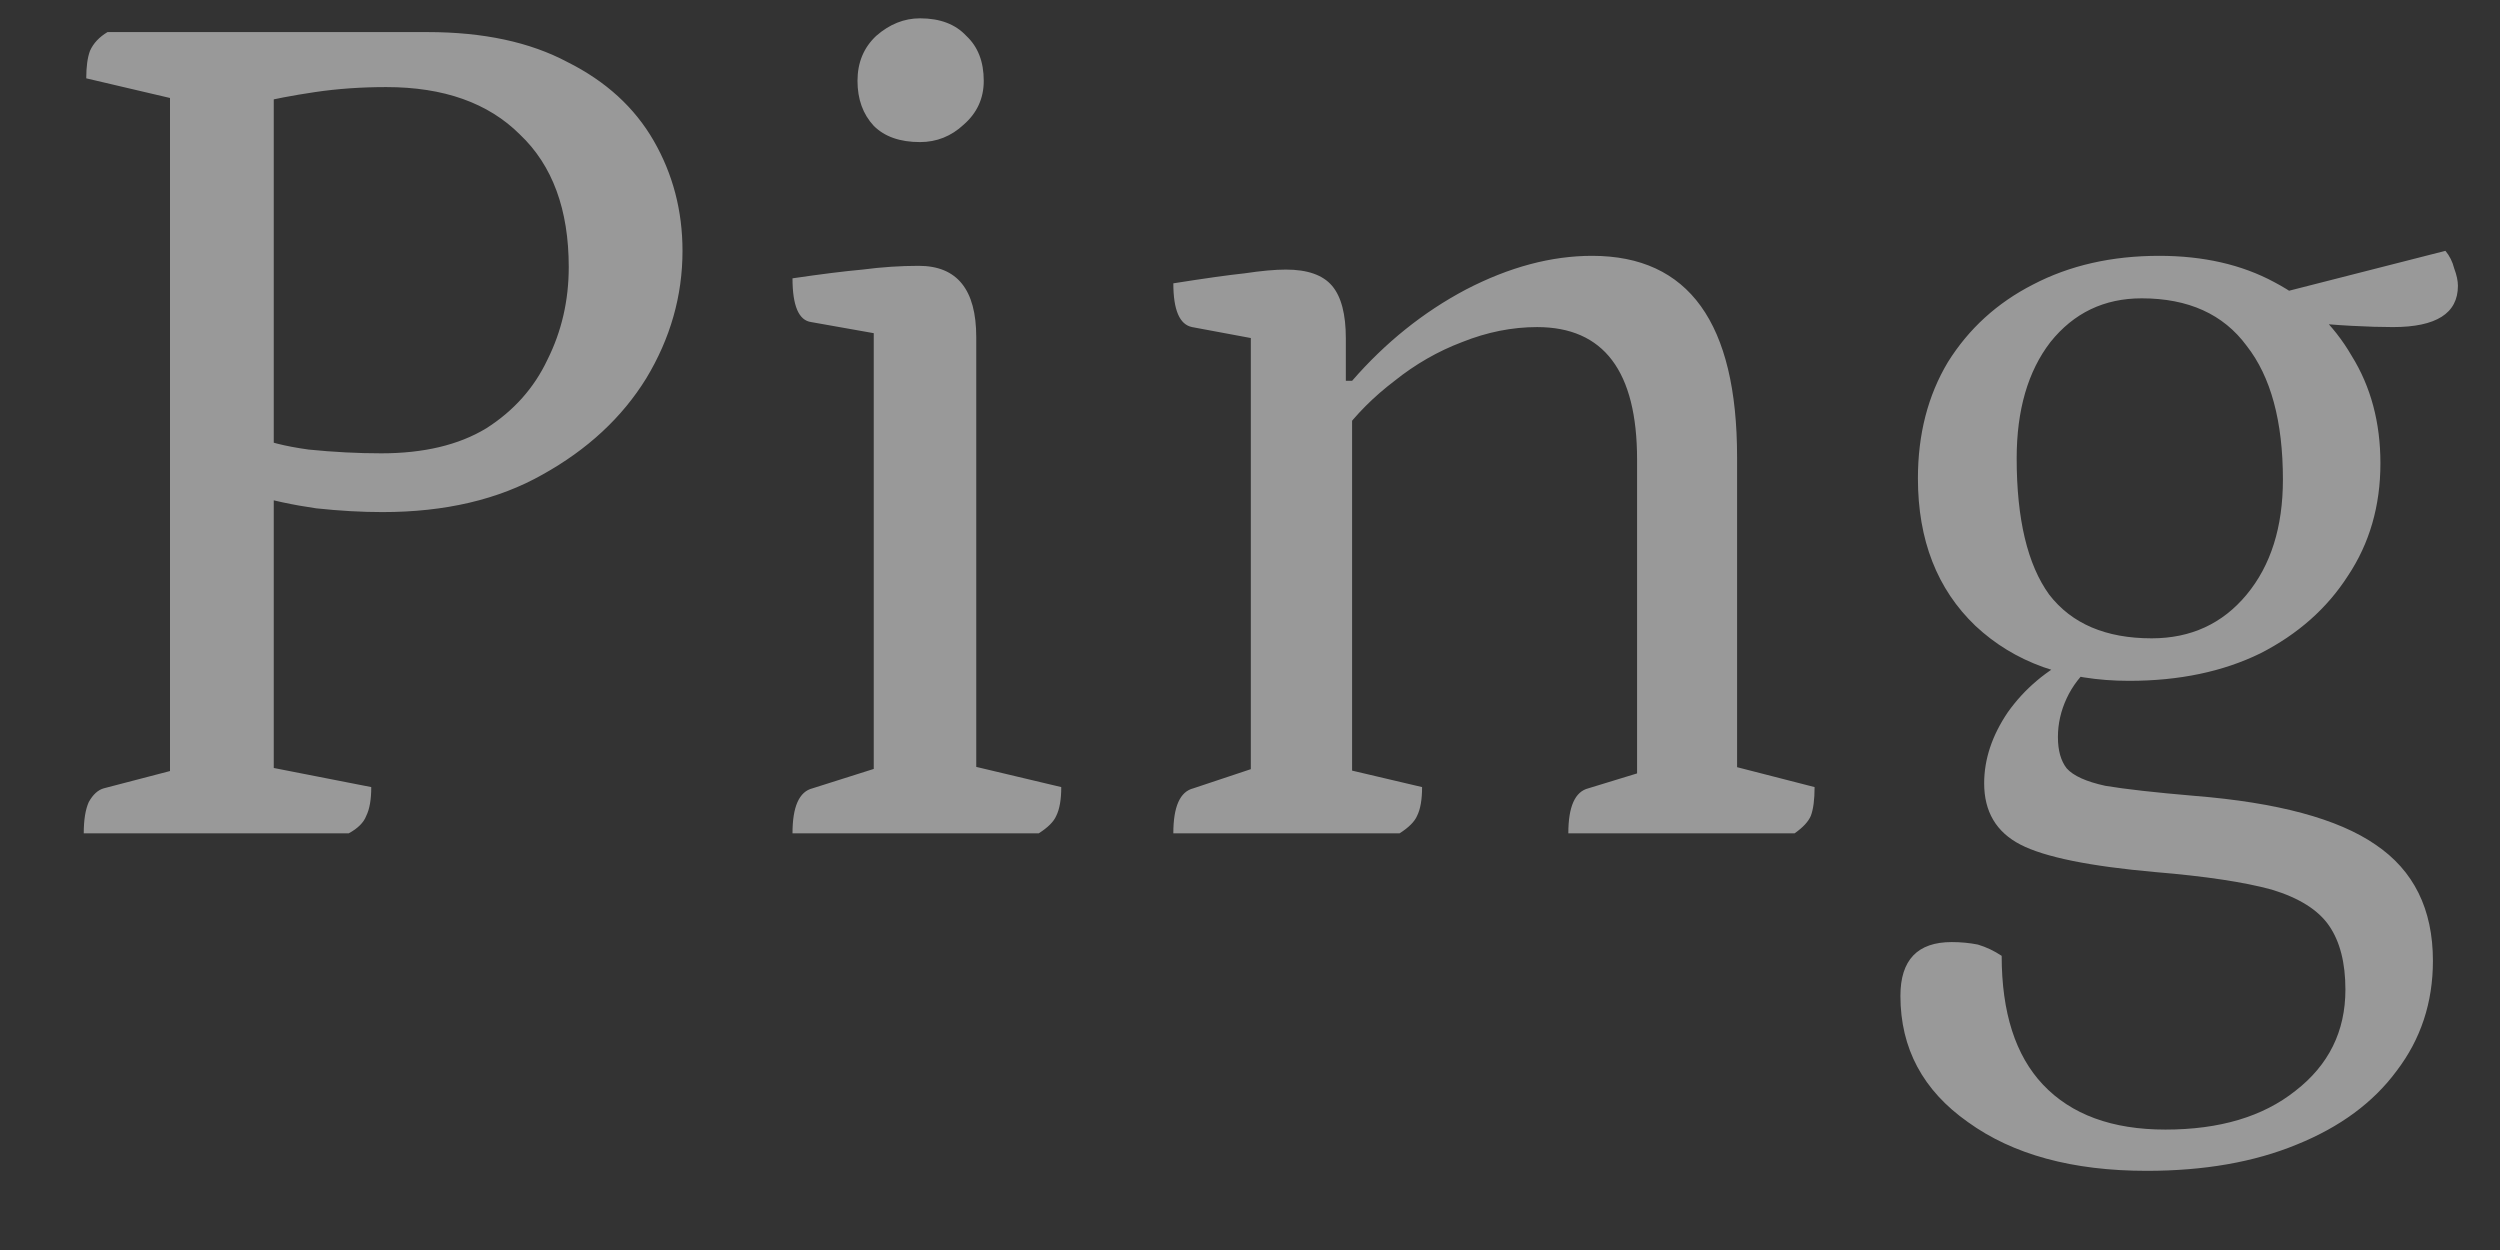 <svg width="24" height="12" viewBox="0 0 24 12" fill="none" xmlns="http://www.w3.org/2000/svg">
<rect x="0" y="0" width="24" height="12" fill="#333333" stroke="none"/>
<path d="M0.804 8C0.804 7.872 0.82 7.772 0.852 7.7C0.892 7.628 0.94 7.584 0.996 7.568L1.824 7.352L1.632 7.544V0.776L1.8 0.98L0.828 0.752C0.828 0.64 0.84 0.552 0.864 0.488C0.896 0.416 0.952 0.356 1.032 0.308H4.104C4.64 0.308 5.088 0.404 5.448 0.596C5.816 0.78 6.092 1.032 6.276 1.352C6.46 1.672 6.552 2.024 6.552 2.408C6.552 2.84 6.436 3.248 6.204 3.632C5.972 4.008 5.64 4.316 5.208 4.556C4.784 4.796 4.272 4.916 3.672 4.916C3.472 4.916 3.26 4.904 3.036 4.88C2.812 4.848 2.608 4.804 2.424 4.748H2.628V7.604L2.4 7.328L3.564 7.556C3.564 7.676 3.548 7.768 3.516 7.832C3.492 7.896 3.436 7.952 3.348 8H0.804ZM2.628 4.388L2.448 4.184C2.56 4.24 2.732 4.284 2.964 4.316C3.204 4.34 3.436 4.352 3.66 4.352C4.068 4.352 4.404 4.272 4.668 4.112C4.932 3.944 5.128 3.724 5.256 3.452C5.392 3.18 5.46 2.884 5.46 2.564C5.46 2.012 5.304 1.588 4.992 1.292C4.688 0.988 4.26 0.836 3.708 0.836C3.468 0.836 3.24 0.852 3.024 0.884C2.808 0.916 2.62 0.952 2.46 0.992L2.628 0.824V4.388ZM7.608 8C7.608 7.744 7.672 7.6 7.8 7.568L8.52 7.34L8.388 7.508V3.044L8.532 3.224L7.788 3.092C7.668 3.076 7.608 2.936 7.608 2.672C7.88 2.632 8.104 2.604 8.28 2.588C8.464 2.564 8.644 2.552 8.82 2.552C9.188 2.552 9.372 2.78 9.372 3.236V7.484L9.228 7.328L10.188 7.556C10.188 7.676 10.172 7.768 10.14 7.832C10.116 7.888 10.06 7.944 9.972 8H7.608ZM8.832 1.364C8.64 1.364 8.492 1.312 8.388 1.208C8.284 1.096 8.232 0.952 8.232 0.776C8.232 0.6 8.292 0.456 8.412 0.344C8.54 0.232 8.68 0.176 8.832 0.176C9.024 0.176 9.172 0.232 9.276 0.344C9.388 0.448 9.444 0.592 9.444 0.776C9.444 0.944 9.38 1.084 9.252 1.196C9.132 1.308 8.992 1.364 8.832 1.364ZM11.264 8C11.264 7.744 11.328 7.6 11.456 7.568L12.14 7.34L12.008 7.544V3.092L12.152 3.272L11.444 3.14C11.324 3.116 11.264 2.976 11.264 2.72C11.568 2.672 11.796 2.64 11.948 2.624C12.108 2.6 12.24 2.588 12.344 2.588C12.552 2.588 12.7 2.64 12.788 2.744C12.876 2.848 12.92 3.016 12.92 3.248V3.692L12.848 3.656H12.98C13.3 3.288 13.664 2.996 14.072 2.78C14.488 2.564 14.892 2.456 15.284 2.456C16.212 2.456 16.676 3.1 16.676 4.388V7.484L16.532 7.328L17.42 7.556C17.42 7.676 17.408 7.768 17.384 7.832C17.36 7.888 17.308 7.944 17.228 8H15.056C15.056 7.744 15.12 7.6 15.248 7.568L15.836 7.388L15.716 7.592V4.412C15.716 3.564 15.396 3.14 14.756 3.14C14.516 3.14 14.276 3.188 14.036 3.284C13.804 3.372 13.588 3.496 13.388 3.656C13.188 3.808 13.02 3.976 12.884 4.16L12.98 3.932V7.532L12.836 7.364L13.652 7.556C13.652 7.676 13.636 7.768 13.604 7.832C13.58 7.888 13.524 7.944 13.436 8H11.264ZM20.608 11.24C19.896 11.24 19.324 11.084 18.892 10.772C18.46 10.468 18.244 10.064 18.244 9.56C18.244 9.216 18.408 9.044 18.736 9.044C18.824 9.044 18.908 9.052 18.988 9.068C19.068 9.092 19.144 9.128 19.216 9.176C19.216 9.72 19.348 10.132 19.612 10.412C19.884 10.7 20.276 10.844 20.788 10.844C21.308 10.844 21.724 10.72 22.036 10.472C22.356 10.224 22.516 9.9 22.516 9.5C22.516 9.244 22.464 9.04 22.36 8.888C22.256 8.736 22.072 8.62 21.808 8.54C21.544 8.468 21.172 8.412 20.692 8.372C20.06 8.316 19.628 8.228 19.396 8.108C19.164 7.988 19.048 7.792 19.048 7.52C19.048 7.288 19.124 7.06 19.276 6.836C19.436 6.612 19.644 6.436 19.9 6.308L20.08 6.392C19.976 6.48 19.896 6.584 19.84 6.704C19.784 6.824 19.756 6.948 19.756 7.076C19.756 7.204 19.784 7.304 19.84 7.376C19.904 7.448 20.028 7.504 20.212 7.544C20.404 7.576 20.688 7.608 21.064 7.64C21.864 7.704 22.444 7.86 22.804 8.108C23.172 8.356 23.356 8.728 23.356 9.224C23.356 9.624 23.24 9.976 23.008 10.28C22.784 10.584 22.464 10.82 22.048 10.988C21.64 11.156 21.16 11.24 20.608 11.24ZM20.44 6.536C19.832 6.536 19.34 6.36 18.964 6.008C18.596 5.656 18.412 5.184 18.412 4.592C18.412 4.168 18.508 3.796 18.7 3.476C18.9 3.156 19.172 2.908 19.516 2.732C19.868 2.548 20.272 2.456 20.728 2.456C21.152 2.456 21.52 2.54 21.832 2.708C22.152 2.876 22.4 3.112 22.576 3.416C22.76 3.712 22.852 4.056 22.852 4.448C22.852 4.856 22.748 5.216 22.54 5.528C22.34 5.84 22.06 6.088 21.7 6.272C21.34 6.448 20.92 6.536 20.44 6.536ZM20.656 6.128C21.032 6.128 21.336 5.988 21.568 5.708C21.8 5.428 21.916 5.06 21.916 4.604C21.916 4.044 21.8 3.616 21.568 3.32C21.344 3.016 21.008 2.864 20.56 2.864C20.2 2.864 19.908 3.004 19.684 3.284C19.468 3.564 19.36 3.936 19.36 4.4C19.36 4.984 19.464 5.42 19.672 5.708C19.888 5.988 20.216 6.128 20.656 6.128ZM22.972 3.14C22.86 3.14 22.728 3.136 22.576 3.128C22.424 3.12 22.28 3.108 22.144 3.092C22.008 3.068 21.9 3.04 21.82 3.008L21.736 2.852L23.476 2.408C23.516 2.456 23.544 2.512 23.56 2.576C23.584 2.64 23.596 2.696 23.596 2.744C23.596 3.008 23.388 3.14 22.972 3.14Z" fill="white" fill-opacity="0.5"/>
</svg>
